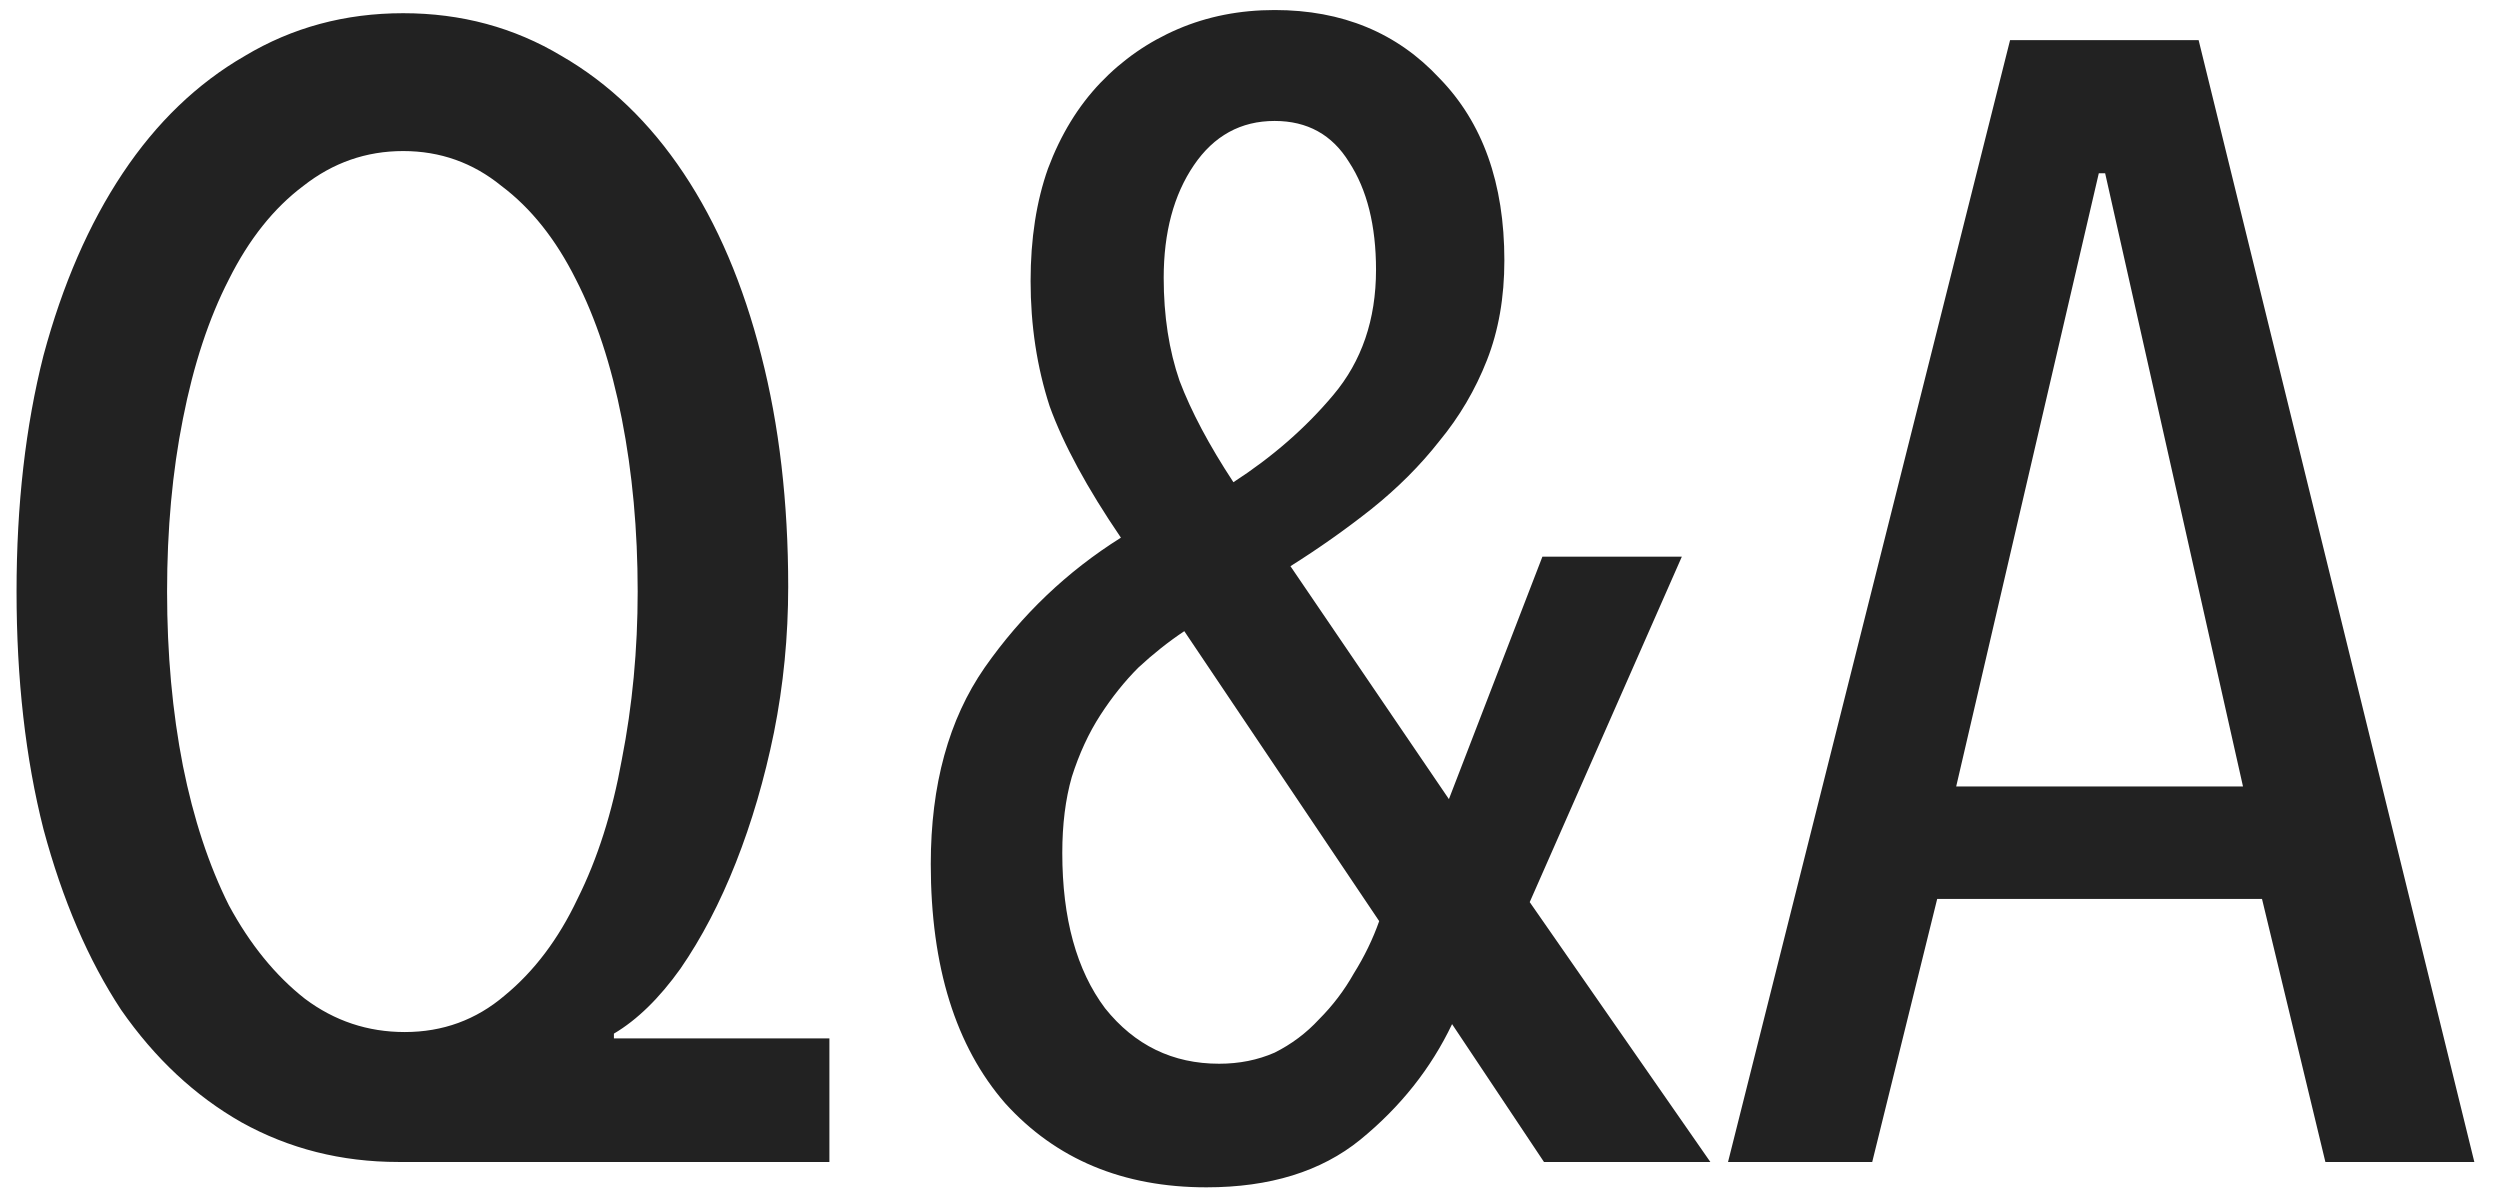 <svg width="71" height="34" viewBox="0 0 71 34" fill="none" xmlns="http://www.w3.org/2000/svg">
<path d="M11.315 33C9.695 33 8.21 32.625 6.86 31.875C5.54 31.125 4.4 30.06 3.44 28.68C2.51 27.27 1.775 25.56 1.235 23.55C0.725 21.54 0.47 19.29 0.47 16.8C0.47 14.34 0.725 12.105 1.235 10.095C1.775 8.085 2.525 6.36 3.485 4.92C4.445 3.48 5.6 2.37 6.95 1.59C8.3 0.78 9.8 0.375 11.45 0.375C13.1 0.375 14.6 0.78 15.95 1.59C17.3 2.37 18.455 3.48 19.415 4.92C20.375 6.36 21.11 8.085 21.62 10.095C22.13 12.075 22.385 14.265 22.385 16.665C22.385 18.075 22.25 19.455 21.98 20.805C21.71 22.125 21.35 23.355 20.9 24.495C20.45 25.635 19.925 26.64 19.325 27.51C18.725 28.35 18.095 28.965 17.435 29.355V29.49H23.555V33H11.315ZM18.11 16.8C18.11 15.06 17.96 13.425 17.66 11.895C17.36 10.365 16.925 9.045 16.355 7.935C15.785 6.795 15.08 5.91 14.24 5.28C13.43 4.62 12.5 4.29 11.45 4.29C10.4 4.29 9.455 4.62 8.615 5.28C7.775 5.91 7.07 6.795 6.5 7.935C5.93 9.045 5.495 10.365 5.195 11.895C4.895 13.395 4.745 15.03 4.745 16.8C4.745 18.57 4.895 20.22 5.195 21.75C5.495 23.25 5.93 24.57 6.5 25.71C7.1 26.82 7.82 27.705 8.66 28.365C9.5 28.995 10.445 29.31 11.495 29.31C12.575 29.31 13.52 28.965 14.33 28.275C15.17 27.585 15.86 26.67 16.4 25.53C16.97 24.39 17.39 23.07 17.66 21.57C17.96 20.04 18.11 18.45 18.11 16.8ZM43.849 33L41.239 29.085C40.639 30.345 39.769 31.44 38.629 32.37C37.519 33.27 36.064 33.72 34.264 33.72C31.894 33.72 29.989 32.925 28.549 31.335C27.139 29.715 26.434 27.45 26.434 24.54C26.434 22.29 26.944 20.43 27.964 18.96C29.014 17.46 30.304 16.23 31.834 15.27C30.874 13.86 30.199 12.615 29.809 11.535C29.449 10.425 29.269 9.24 29.269 7.98C29.269 6.78 29.434 5.715 29.764 4.785C30.124 3.825 30.619 3.015 31.249 2.355C31.879 1.695 32.614 1.185 33.454 0.825C34.294 0.465 35.209 0.285 36.199 0.285C38.119 0.285 39.679 0.93 40.879 2.22C42.109 3.48 42.724 5.205 42.724 7.395C42.724 8.445 42.559 9.39 42.229 10.23C41.899 11.07 41.449 11.835 40.879 12.525C40.339 13.215 39.694 13.86 38.944 14.46C38.224 15.03 37.459 15.57 36.649 16.08L41.149 22.695L43.804 15.81H47.764L43.444 25.62L48.574 33H43.849ZM39.079 7.665C39.079 6.405 38.824 5.385 38.314 4.605C37.834 3.825 37.129 3.435 36.199 3.435C35.239 3.435 34.474 3.855 33.904 4.695C33.334 5.535 33.049 6.6 33.049 7.89C33.049 8.97 33.199 9.945 33.499 10.815C33.829 11.685 34.339 12.645 35.029 13.695C36.139 12.975 37.084 12.15 37.864 11.22C38.674 10.26 39.079 9.075 39.079 7.665ZM33.634 17.925C33.184 18.225 32.749 18.57 32.329 18.96C31.939 19.35 31.579 19.8 31.249 20.31C30.919 20.82 30.649 21.405 30.439 22.065C30.259 22.695 30.169 23.415 30.169 24.225C30.169 26.085 30.574 27.555 31.384 28.635C32.224 29.685 33.304 30.21 34.624 30.21C35.194 30.21 35.719 30.105 36.199 29.895C36.679 29.655 37.099 29.34 37.459 28.95C37.849 28.56 38.179 28.125 38.449 27.645C38.749 27.165 38.989 26.67 39.169 26.16L33.634 17.925ZM66.041 33L64.241 25.53H55.016L53.171 33H49.076L57.086 1.14H62.441L70.271 33H66.041ZM59.786 4.92H59.606L55.556 22.335H63.701L59.786 4.92Z" fill="#222222"/>
</svg>
